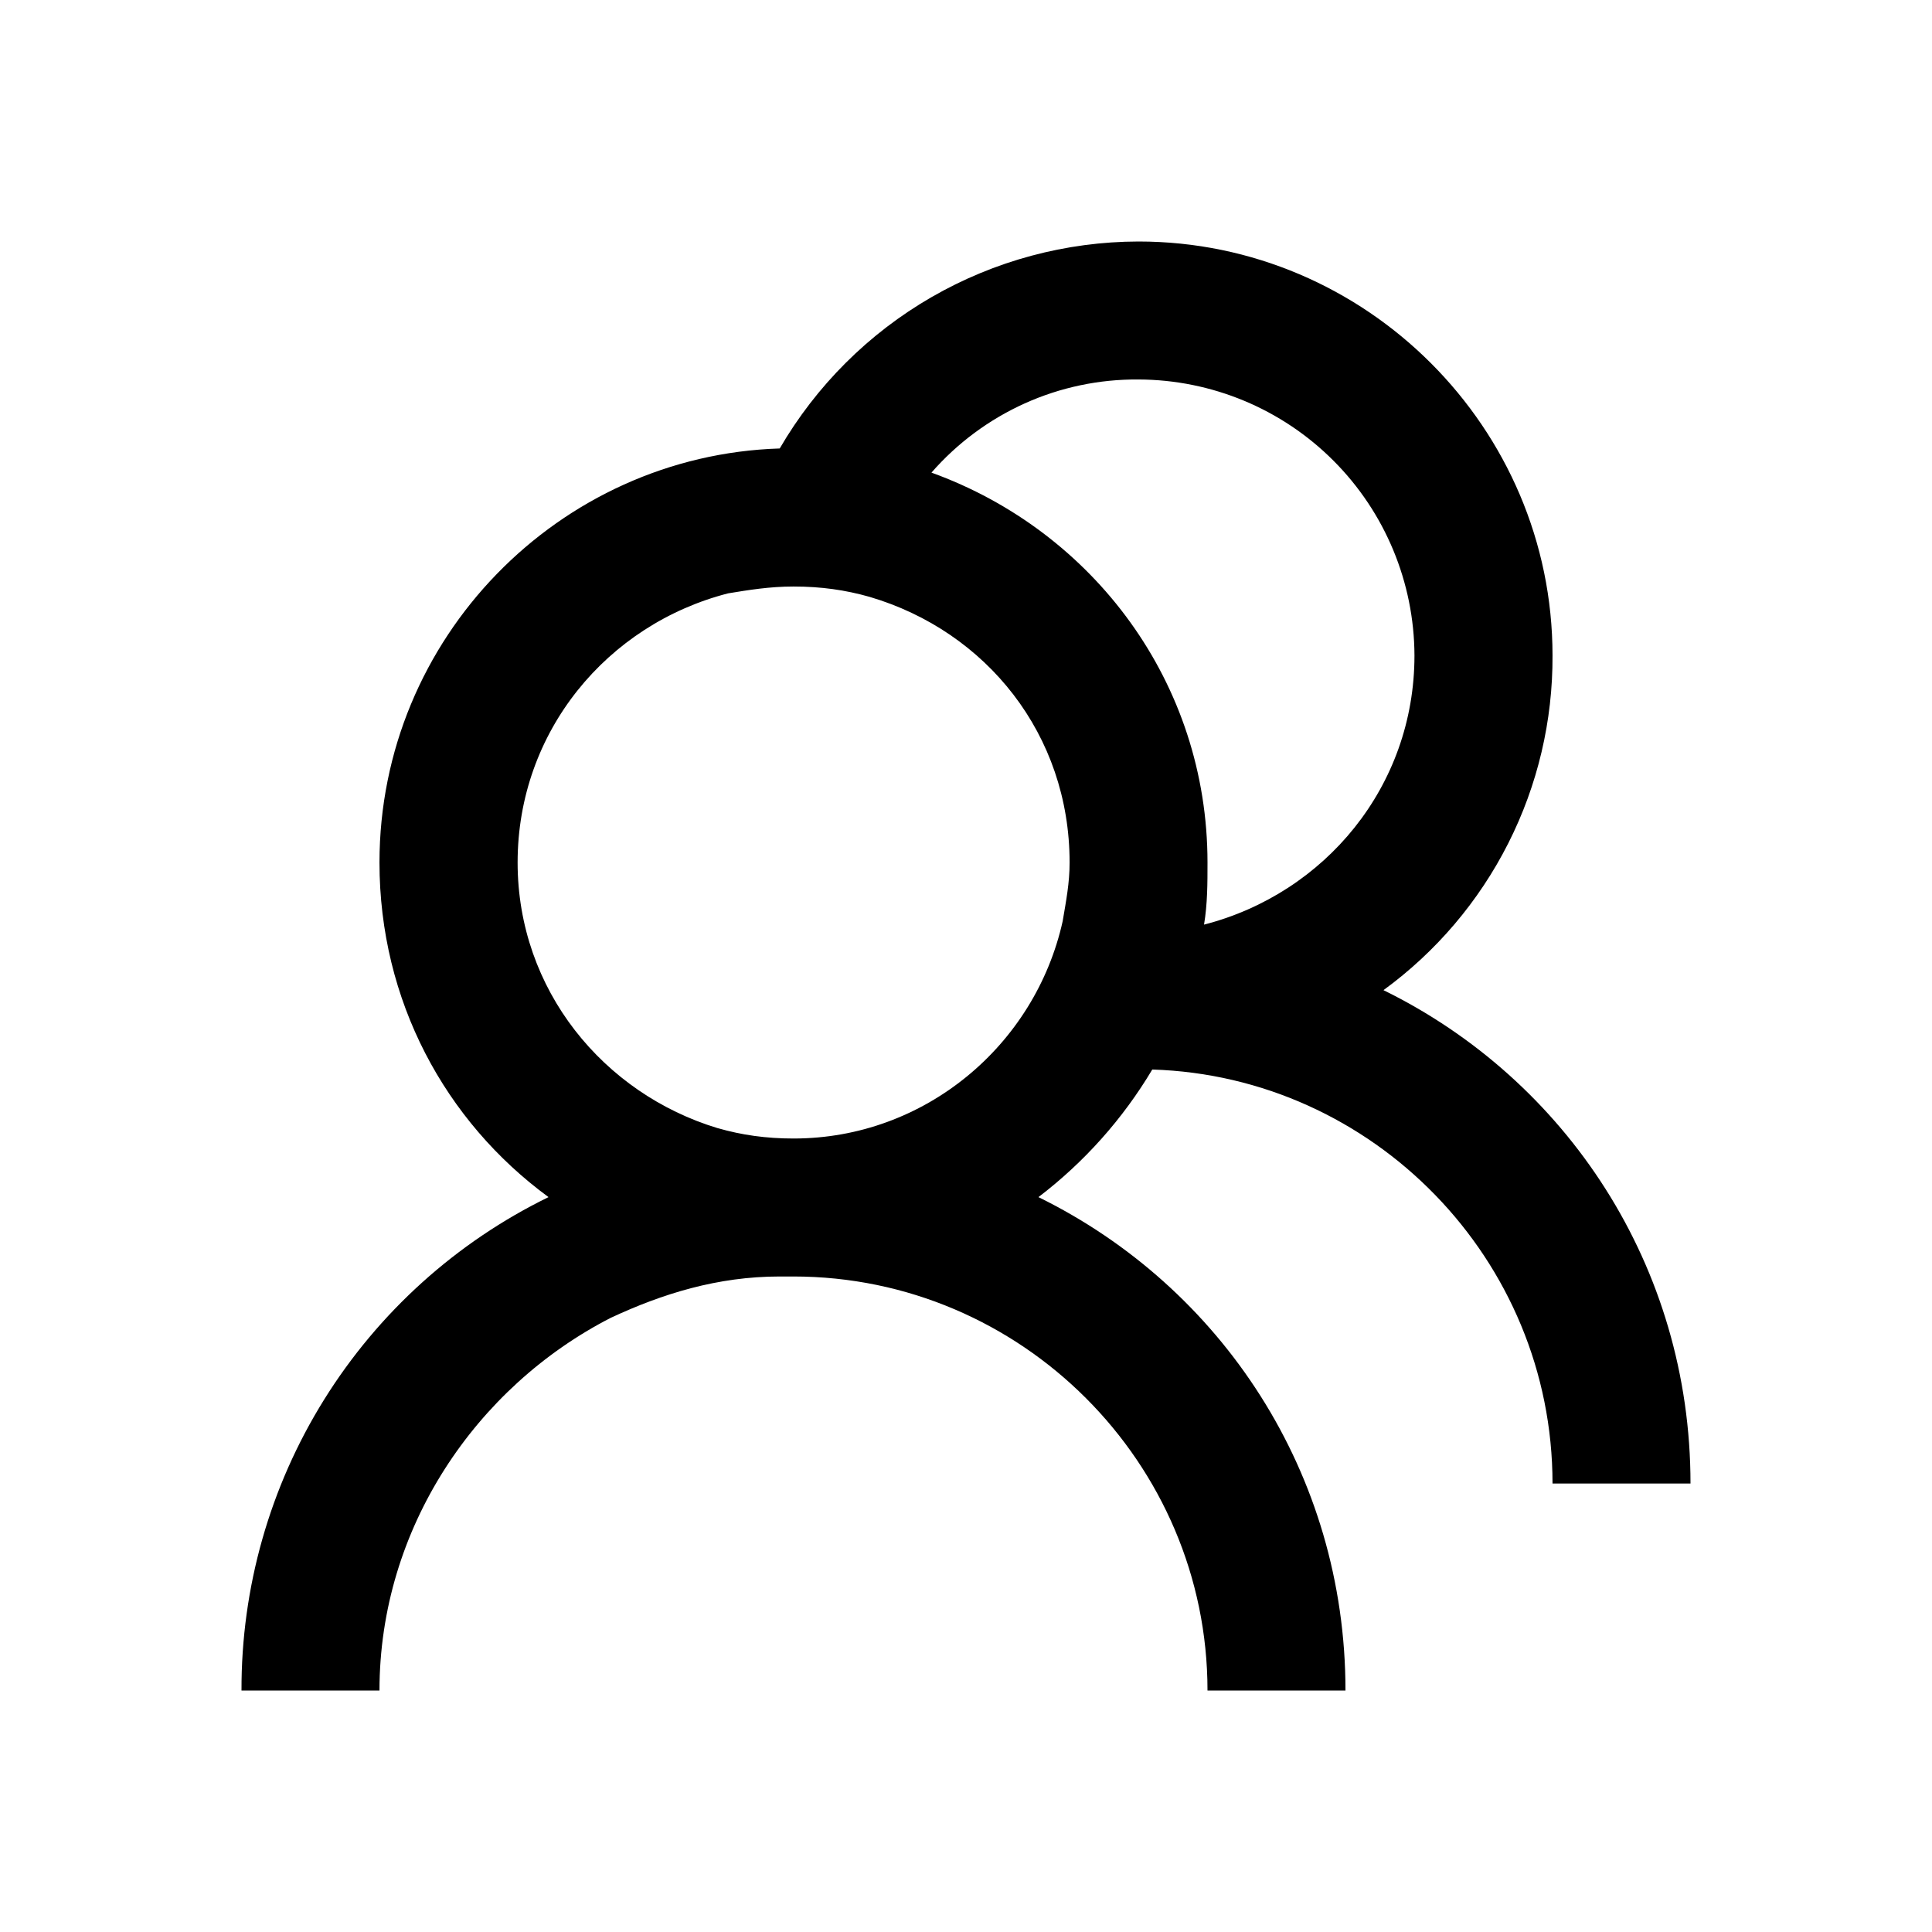 <svg width="24" height="24" viewBox="0 0 24 24" fill="none" xmlns="http://www.w3.org/2000/svg">
<path d="M17.186 12.3C17.84 11.823 18.372 11.197 18.737 10.474C19.102 9.752 19.29 8.953 19.286 8.143C19.286 5.314 16.97 3 14.143 3C13.24 3.002 12.354 3.24 11.572 3.691C10.79 4.142 10.14 4.791 9.686 5.571C6.943 5.657 4.714 7.929 4.714 10.714C4.714 12.429 5.529 13.929 6.814 14.871C5.667 15.431 4.701 16.303 4.026 17.387C3.351 18.471 2.996 19.723 3 21H4.714C4.714 18.986 5.914 17.229 7.586 16.371C8.229 16.071 8.914 15.857 9.686 15.857H9.857C12.686 15.857 15 18.171 15 21H16.714C16.714 18.3 15.171 15.986 12.9 14.871C13.468 14.438 13.948 13.9 14.314 13.286C17.057 13.371 19.286 15.643 19.286 18.429H21C21 15.729 19.457 13.414 17.186 12.3ZM8.914 14.014C7.5 13.586 6.43 12.3 6.43 10.714C6.43 9.086 7.544 7.757 9.044 7.371C9.301 7.329 9.558 7.286 9.858 7.286C10.201 7.286 10.501 7.329 10.801 7.414C12.258 7.843 13.287 9.129 13.287 10.714C13.287 10.971 13.244 11.186 13.201 11.443C12.858 12.986 11.487 14.143 9.858 14.143C9.515 14.143 9.215 14.1 8.915 14.014H8.914ZM14.957 11.486C15 11.229 15 10.971 15 10.714C15 8.486 13.586 6.6 11.571 5.871C11.891 5.504 12.287 5.211 12.73 5.011C13.174 4.811 13.656 4.71 14.143 4.714C15.052 4.717 15.922 5.079 16.564 5.722C17.206 6.364 17.568 7.235 17.571 8.143C17.571 9.771 16.457 11.1 14.957 11.486Z" fill="black"/>
</svg>

